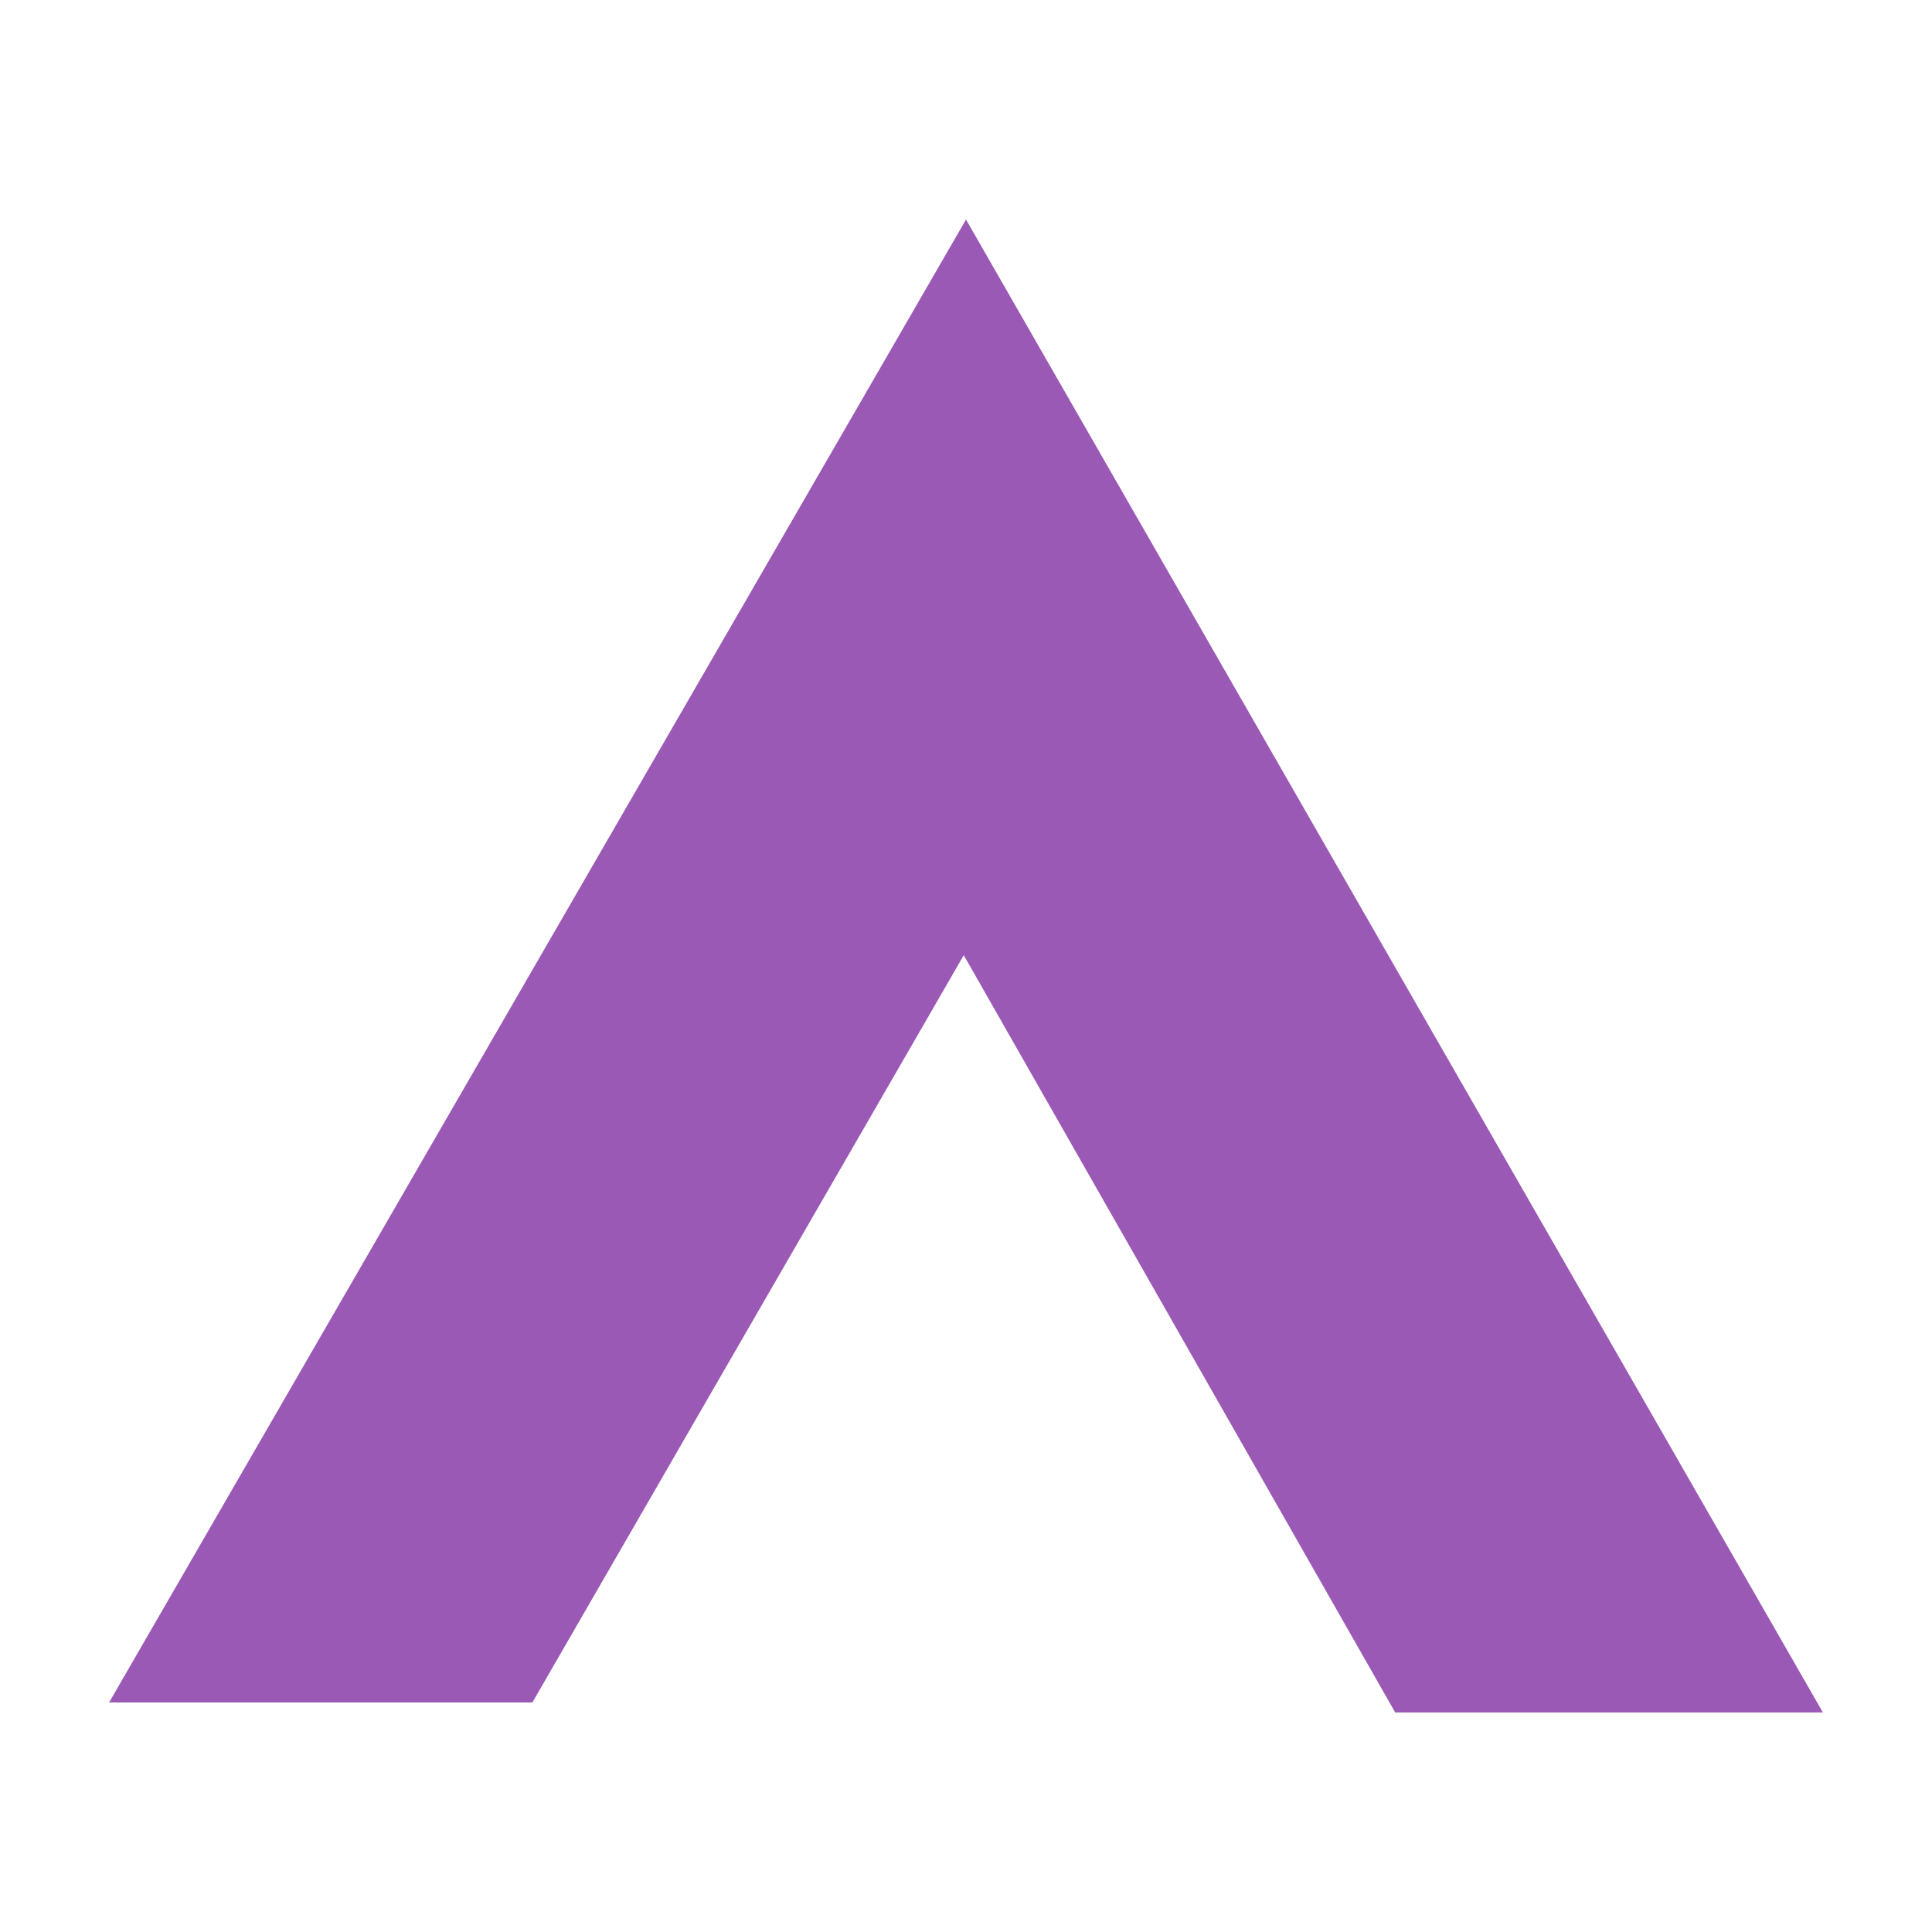 <svg xmlns="http://www.w3.org/2000/svg" viewBox="0 0 562.06 562.06"><defs><style>.cls-1{fill:none;}.cls-2{fill:#9b59b6;}</style></defs><title>Asset 9192</title><g id="Layer_2" data-name="Layer 2"><g id="Capa_1" data-name="Capa 1"><rect class="cls-1" width="562.06" height="562.06"/><polygon class="cls-2" points="281.03 63.87 31.74 495.28 154.88 495.28 280.38 277.89 405.89 498.19 530.32 498.19 281.03 63.87"/></g></g></svg>